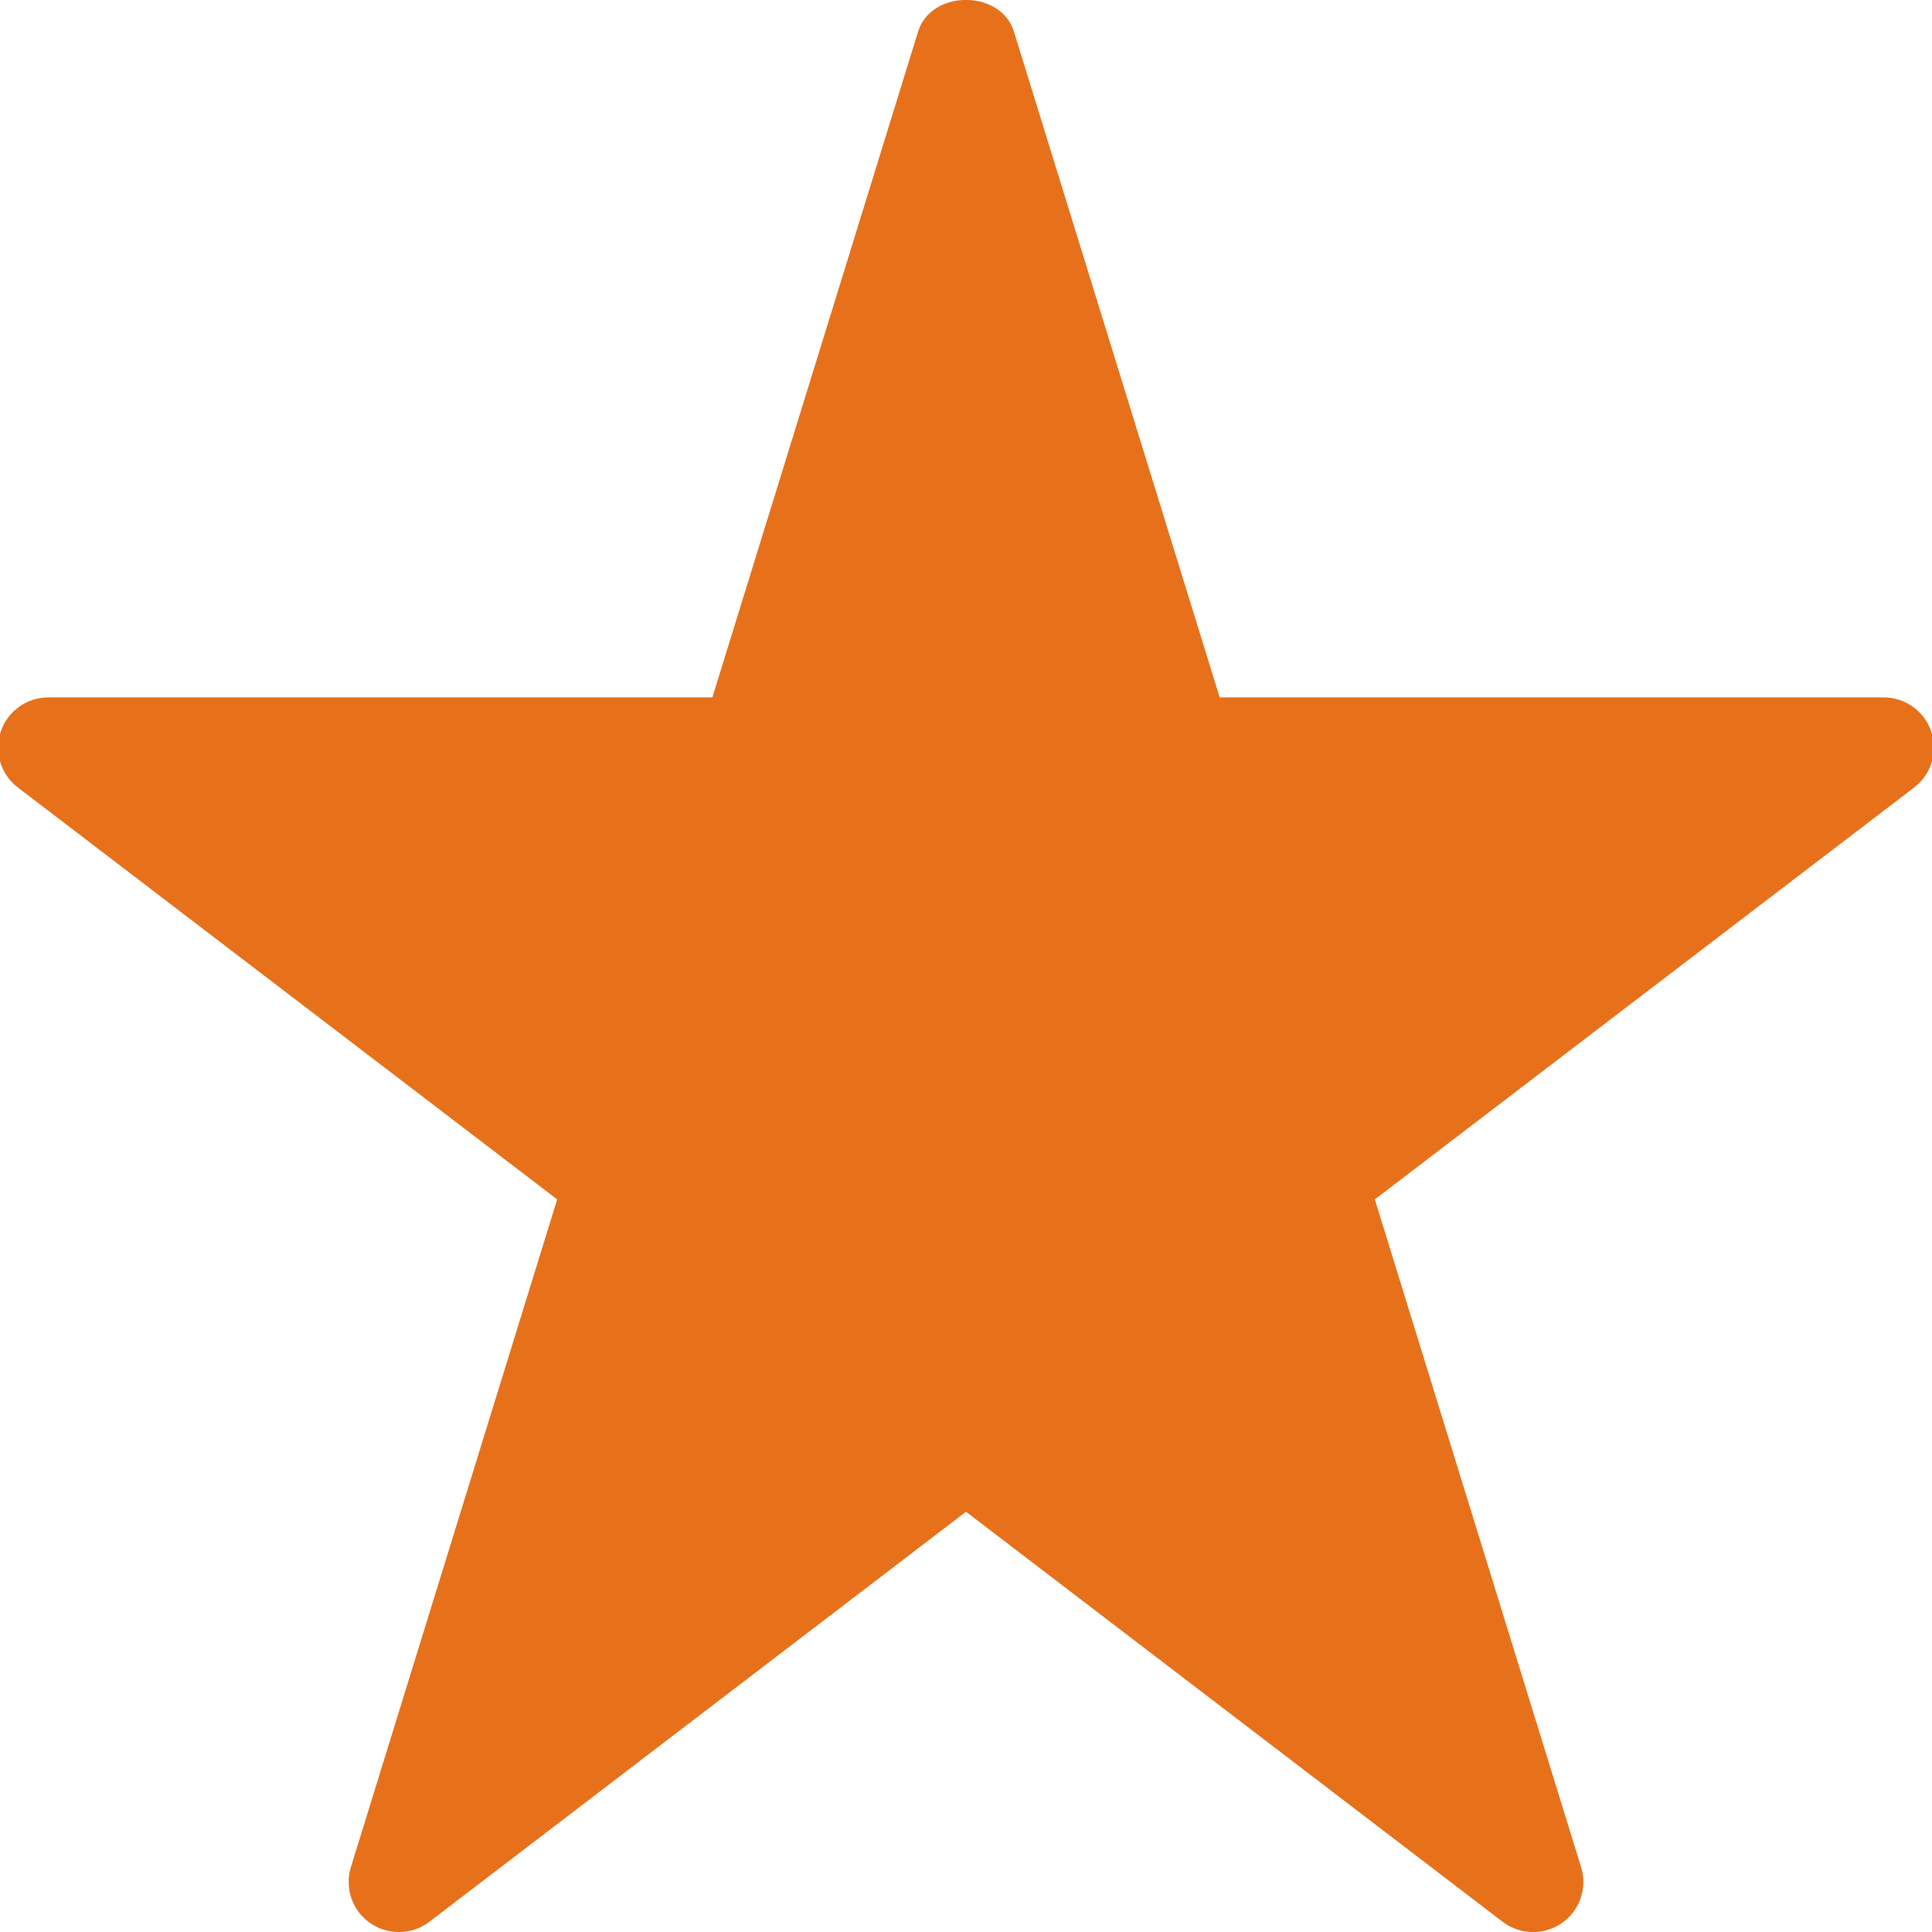 <!DOCTYPE svg PUBLIC "-//W3C//DTD SVG 1.1//EN" "http://www.w3.org/Graphics/SVG/1.1/DTD/svg11.dtd">
<!-- Uploaded to: SVG Repo, www.svgrepo.com, Transformed by: SVG Repo Mixer Tools -->
<svg height="64px" width="64px" version="1.1" id="Layer_1" xmlns="http://www.w3.org/2000/svg" xmlns:xlink="http://www.w3.org/1999/xlink" viewBox="0 0 511.993 511.993" xml:space="preserve" fill="#E7711B" stroke="#E7711B">
<g id="SVGRepo_bgCarrier" stroke-width="0"/>
<g id="SVGRepo_tracerCarrier" stroke-linecap="round" stroke-linejoin="round"/>
<g id="SVGRepo_iconCarrier"> <polygon style="fill:#E7711BE7711B;" points="256.005,12.4 198.591,198.142 12.883,198.142 163.125,312.919 105.754,498.661 256.022,383.867 406.256,498.661 348.885,312.893 499.127,198.142 313.394,198.116 "/> <path style="fill:#E7711BE7711B573A32;" d="M499.204,185.315H322.856L268.227,8.541c-3.296-10.749-21.148-10.749-24.453,0l-54.62,176.773H12.806 c-5.485,0-10.365,3.501-12.128,8.696s-0.009,10.953,4.352,14.275l143.207,109.377L93.472,494.939 c-1.652,5.323,0.341,11.098,4.897,14.275c4.574,3.151,10.663,3.049,15.101-0.324l142.526-108.9l142.526,108.9 c2.3,1.755,5.034,2.623,7.776,2.623c2.564,0,5.127-0.775,7.325-2.3c4.565-3.177,6.55-8.952,4.897-14.275l-54.765-177.276 l143.207-109.377c4.361-3.322,6.115-9.071,4.352-14.275C509.561,188.815,504.689,185.315,499.204,185.315z M341.125,302.741 c-4.259,3.254-6.039,8.824-4.446,13.951l45.575,147.551l-118.474-90.529c-2.3-1.746-5.034-2.623-7.776-2.623 s-5.477,0.877-7.776,2.623l-118.474,90.52l45.575-147.551c1.584-5.127-0.187-10.698-4.446-13.951L50.656,210.917h147.934 c5.613,0,10.578-3.654,12.222-9.028l45.183-146.222l45.184,146.222c1.652,5.374,6.609,9.028,12.222,9.028h147.934L341.125,302.741z"/> </g>
</svg>